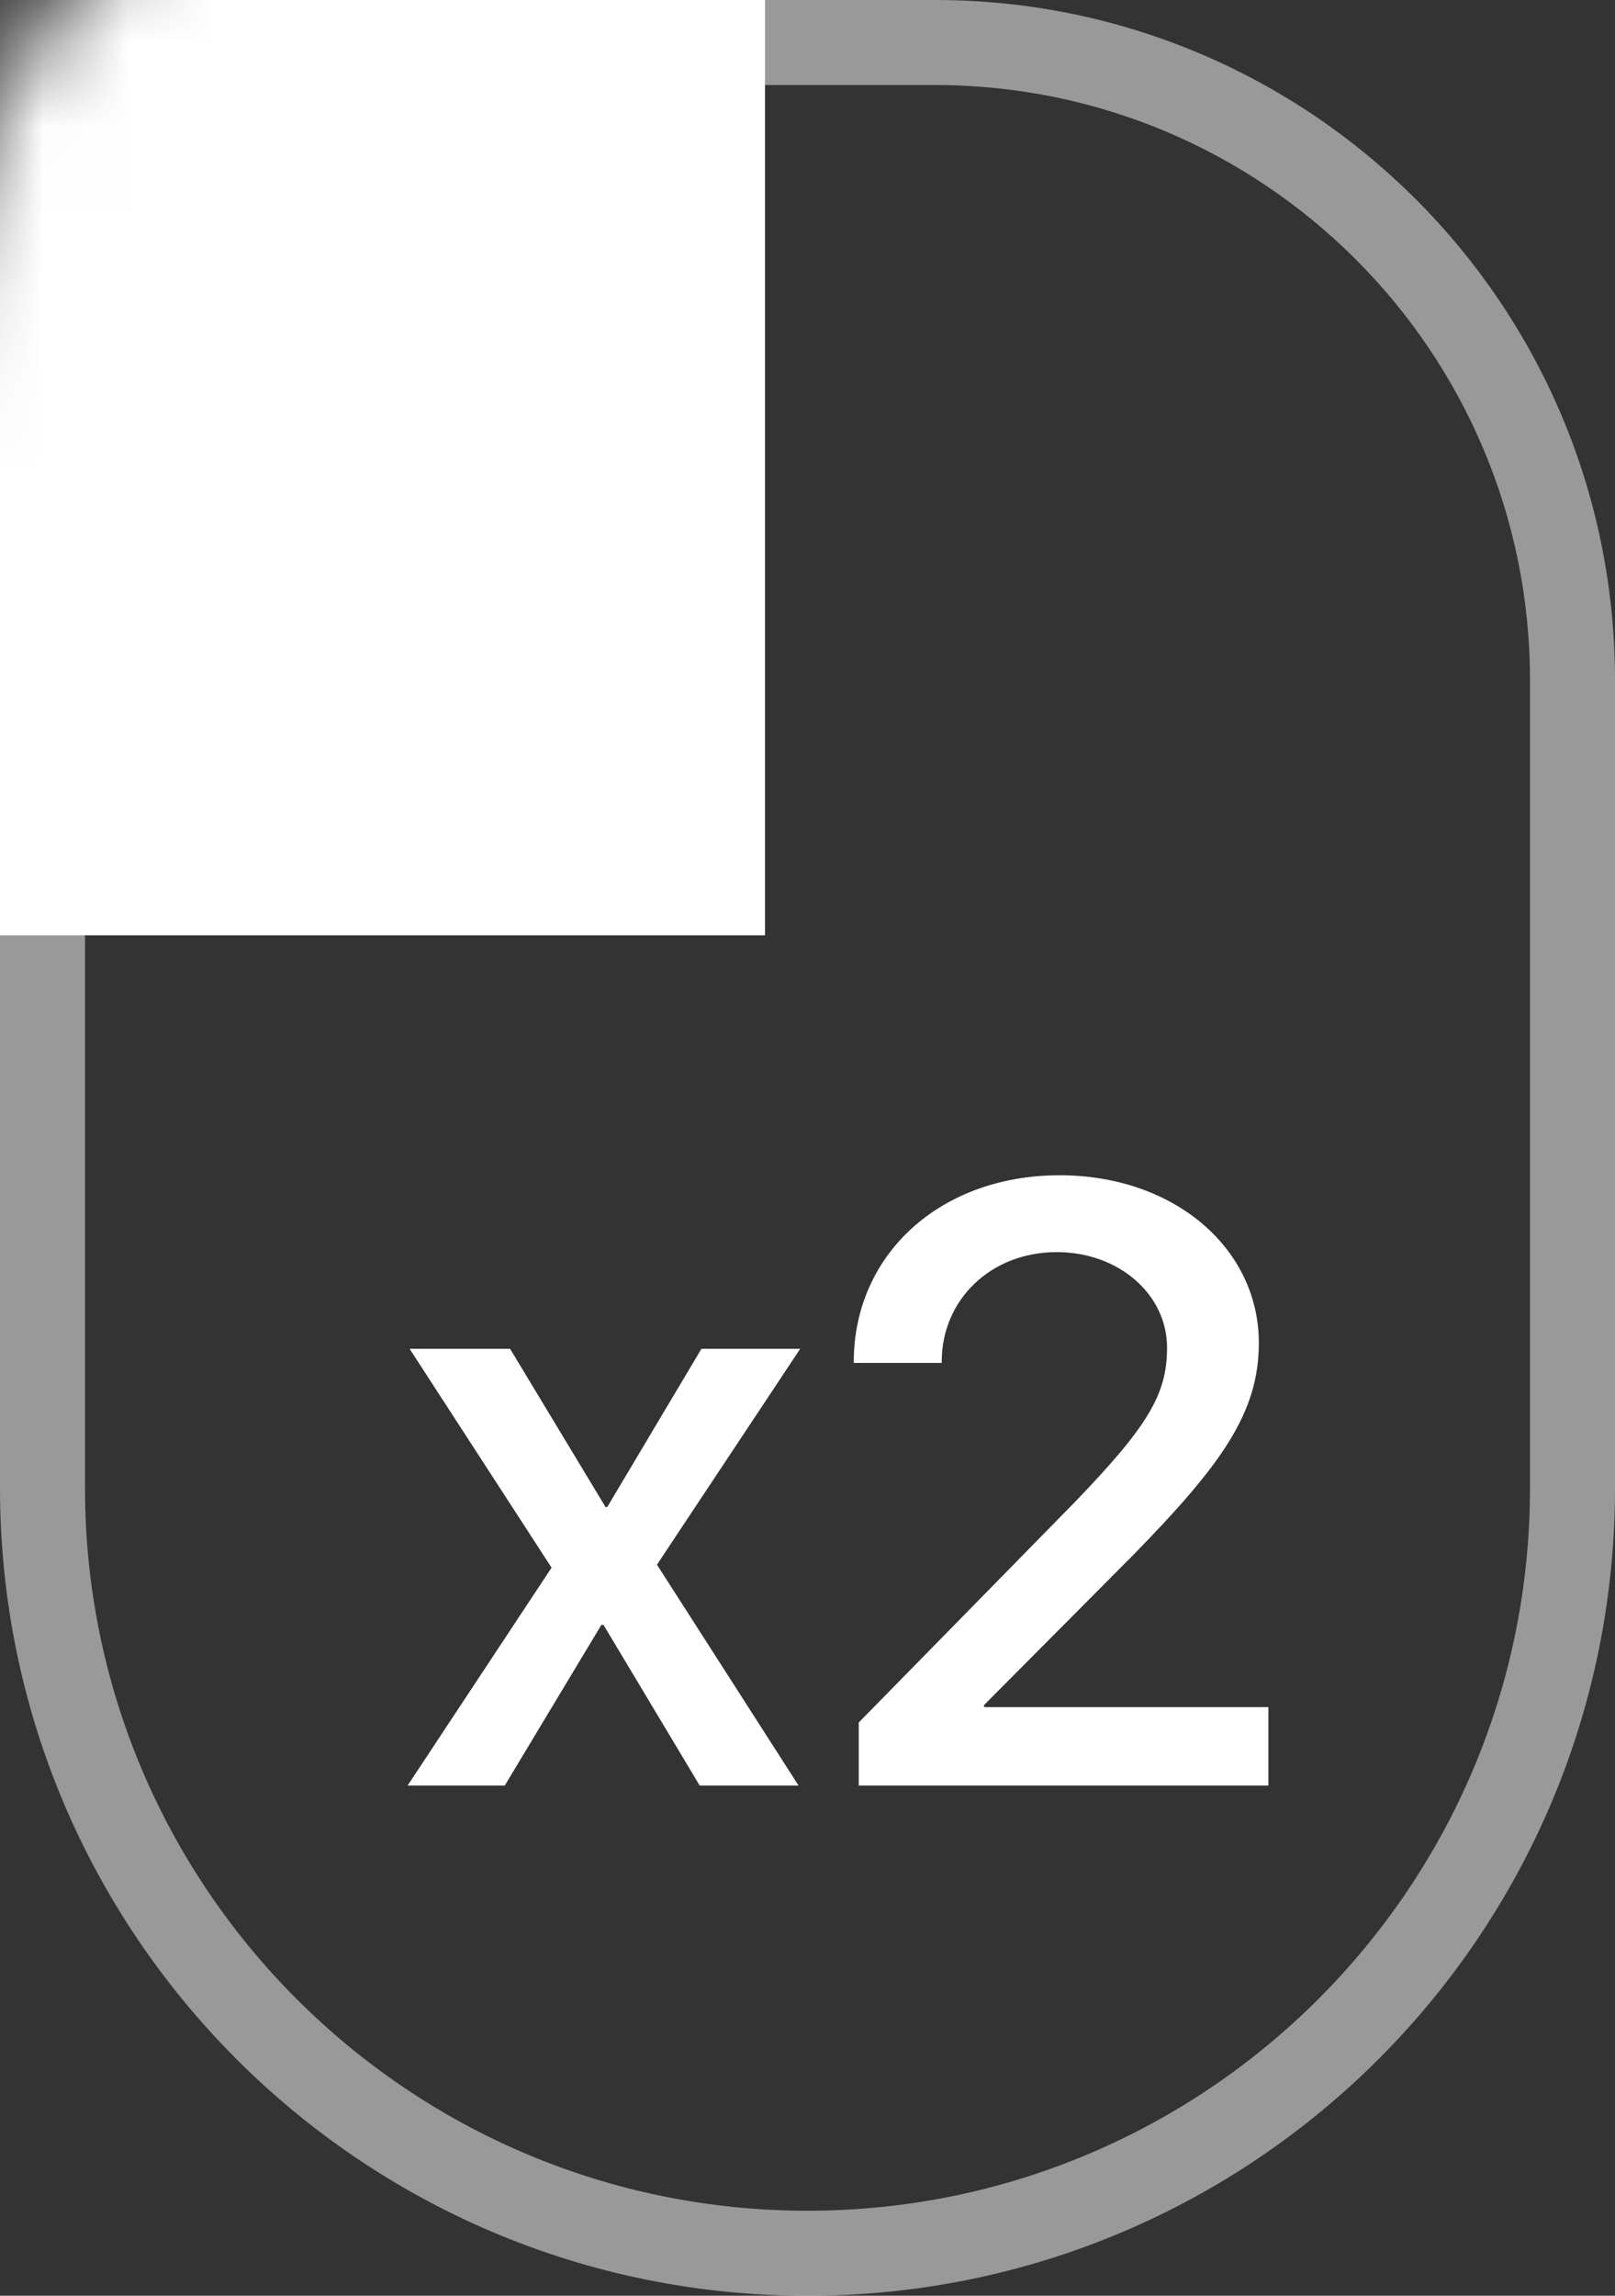 <?xml version="1.0" encoding="UTF-8"?>
<svg width="19px" height="27px" viewBox="0 0 19 27" version="1.1" xmlns="http://www.w3.org/2000/svg" xmlns:xlink="http://www.w3.org/1999/xlink">
    <rect x="0" y="0" width="19" height="27" fill="#333333" stroke="none"/>
    <!-- Generator: Sketch 52.6 (67491) - http://www.bohemiancoding.com/sketch -->
    <title>click</title>
    <desc>Created with Sketch.</desc>
    <defs>
        <path d="M8,0 L9.841,0 L11,0 C15.418,-8.11624501e-16 19,3.582 19,8 L19,17.5 C19,22.747 14.747,27 9.5,27 L9.5,27 C4.253,27 6.42536064e-16,22.747 0,17.5 L0,11.104 L0,8 C-5.41083001e-16,3.582 3.582,8.11624501e-16 8,0 Z" id="path-1"></path>
    </defs>
    <g id="New-Menu" stroke="none" stroke-width="1" fill="none" fill-rule="evenodd">
        <g id="Player-Desktop-Hot-Keys-Copy" transform="translate(-31, -319)">
            <g id="Group-7" transform="translate(31, 39)">
                <g id="click" transform="translate(0, 280)">
                    <g id="Rectangle-6">
                        <mask id="mask-2" fill="white">
                            <use xlink:href="#path-1"></use>
                        </mask>
                        <g id="Mask" opacity="0.503" fill-rule="nonzero"></g>
                        <rect fill="#FFFFFF" fill-rule="nonzero" mask="url(#mask-2)" x="-1" y="-3" width="10" height="14"></rect>
                    </g>
                    <path d="M8,1 C4.134,1 1,4.134 1,8 L1,17.5 C1,22.194 4.806,26 9.5,26 C14.194,26 18,22.194 18,17.5 L18,8 C18,4.134 14.866,1 11,1 L8,1 Z M8,0 L11,0 C15.418,-8.11624501e-16 19,3.582 19,8 L19,17.5 C19,22.747 14.747,27 9.5,27 C4.253,27 6.42536064e-16,22.747 0,17.5 L0,8 C-5.41083001e-16,3.582 3.582,8.11624501e-16 8,0 Z" id="Rectangle-4" fill="#FFFFFF" fill-rule="nonzero" opacity="0.5"></path>
                    <path d="M7.1,19.11 L7.075,19.11 L5.938,21 L4.795,21 L6.489,18.437 L4.819,15.863 L6.001,15.863 L7.124,17.724 L7.144,17.724 L8.252,15.863 L9.414,15.863 L7.729,18.402 L9.395,21 L8.232,21 L7.1,19.11 Z M10.044,16.02 C10.044,14.75 11.064,13.822 12.466,13.822 C13.809,13.822 14.81,14.677 14.81,15.795 C14.81,16.615 14.37,17.226 13.34,18.28 L11.577,20.053 L11.577,20.077 L14.922,20.077 L14.922,21 L10.103,21 L10.103,20.258 L12.646,17.665 C13.506,16.771 13.73,16.4 13.73,15.849 C13.73,15.224 13.164,14.726 12.432,14.726 C11.66,14.726 11.079,15.282 11.079,16.015 L11.079,16.029 L10.044,16.029 L10.044,16.02 Z" id="x2" fill="#FFFFFF"></path>
                </g>
            </g>
        </g>
    </g>
</svg>
